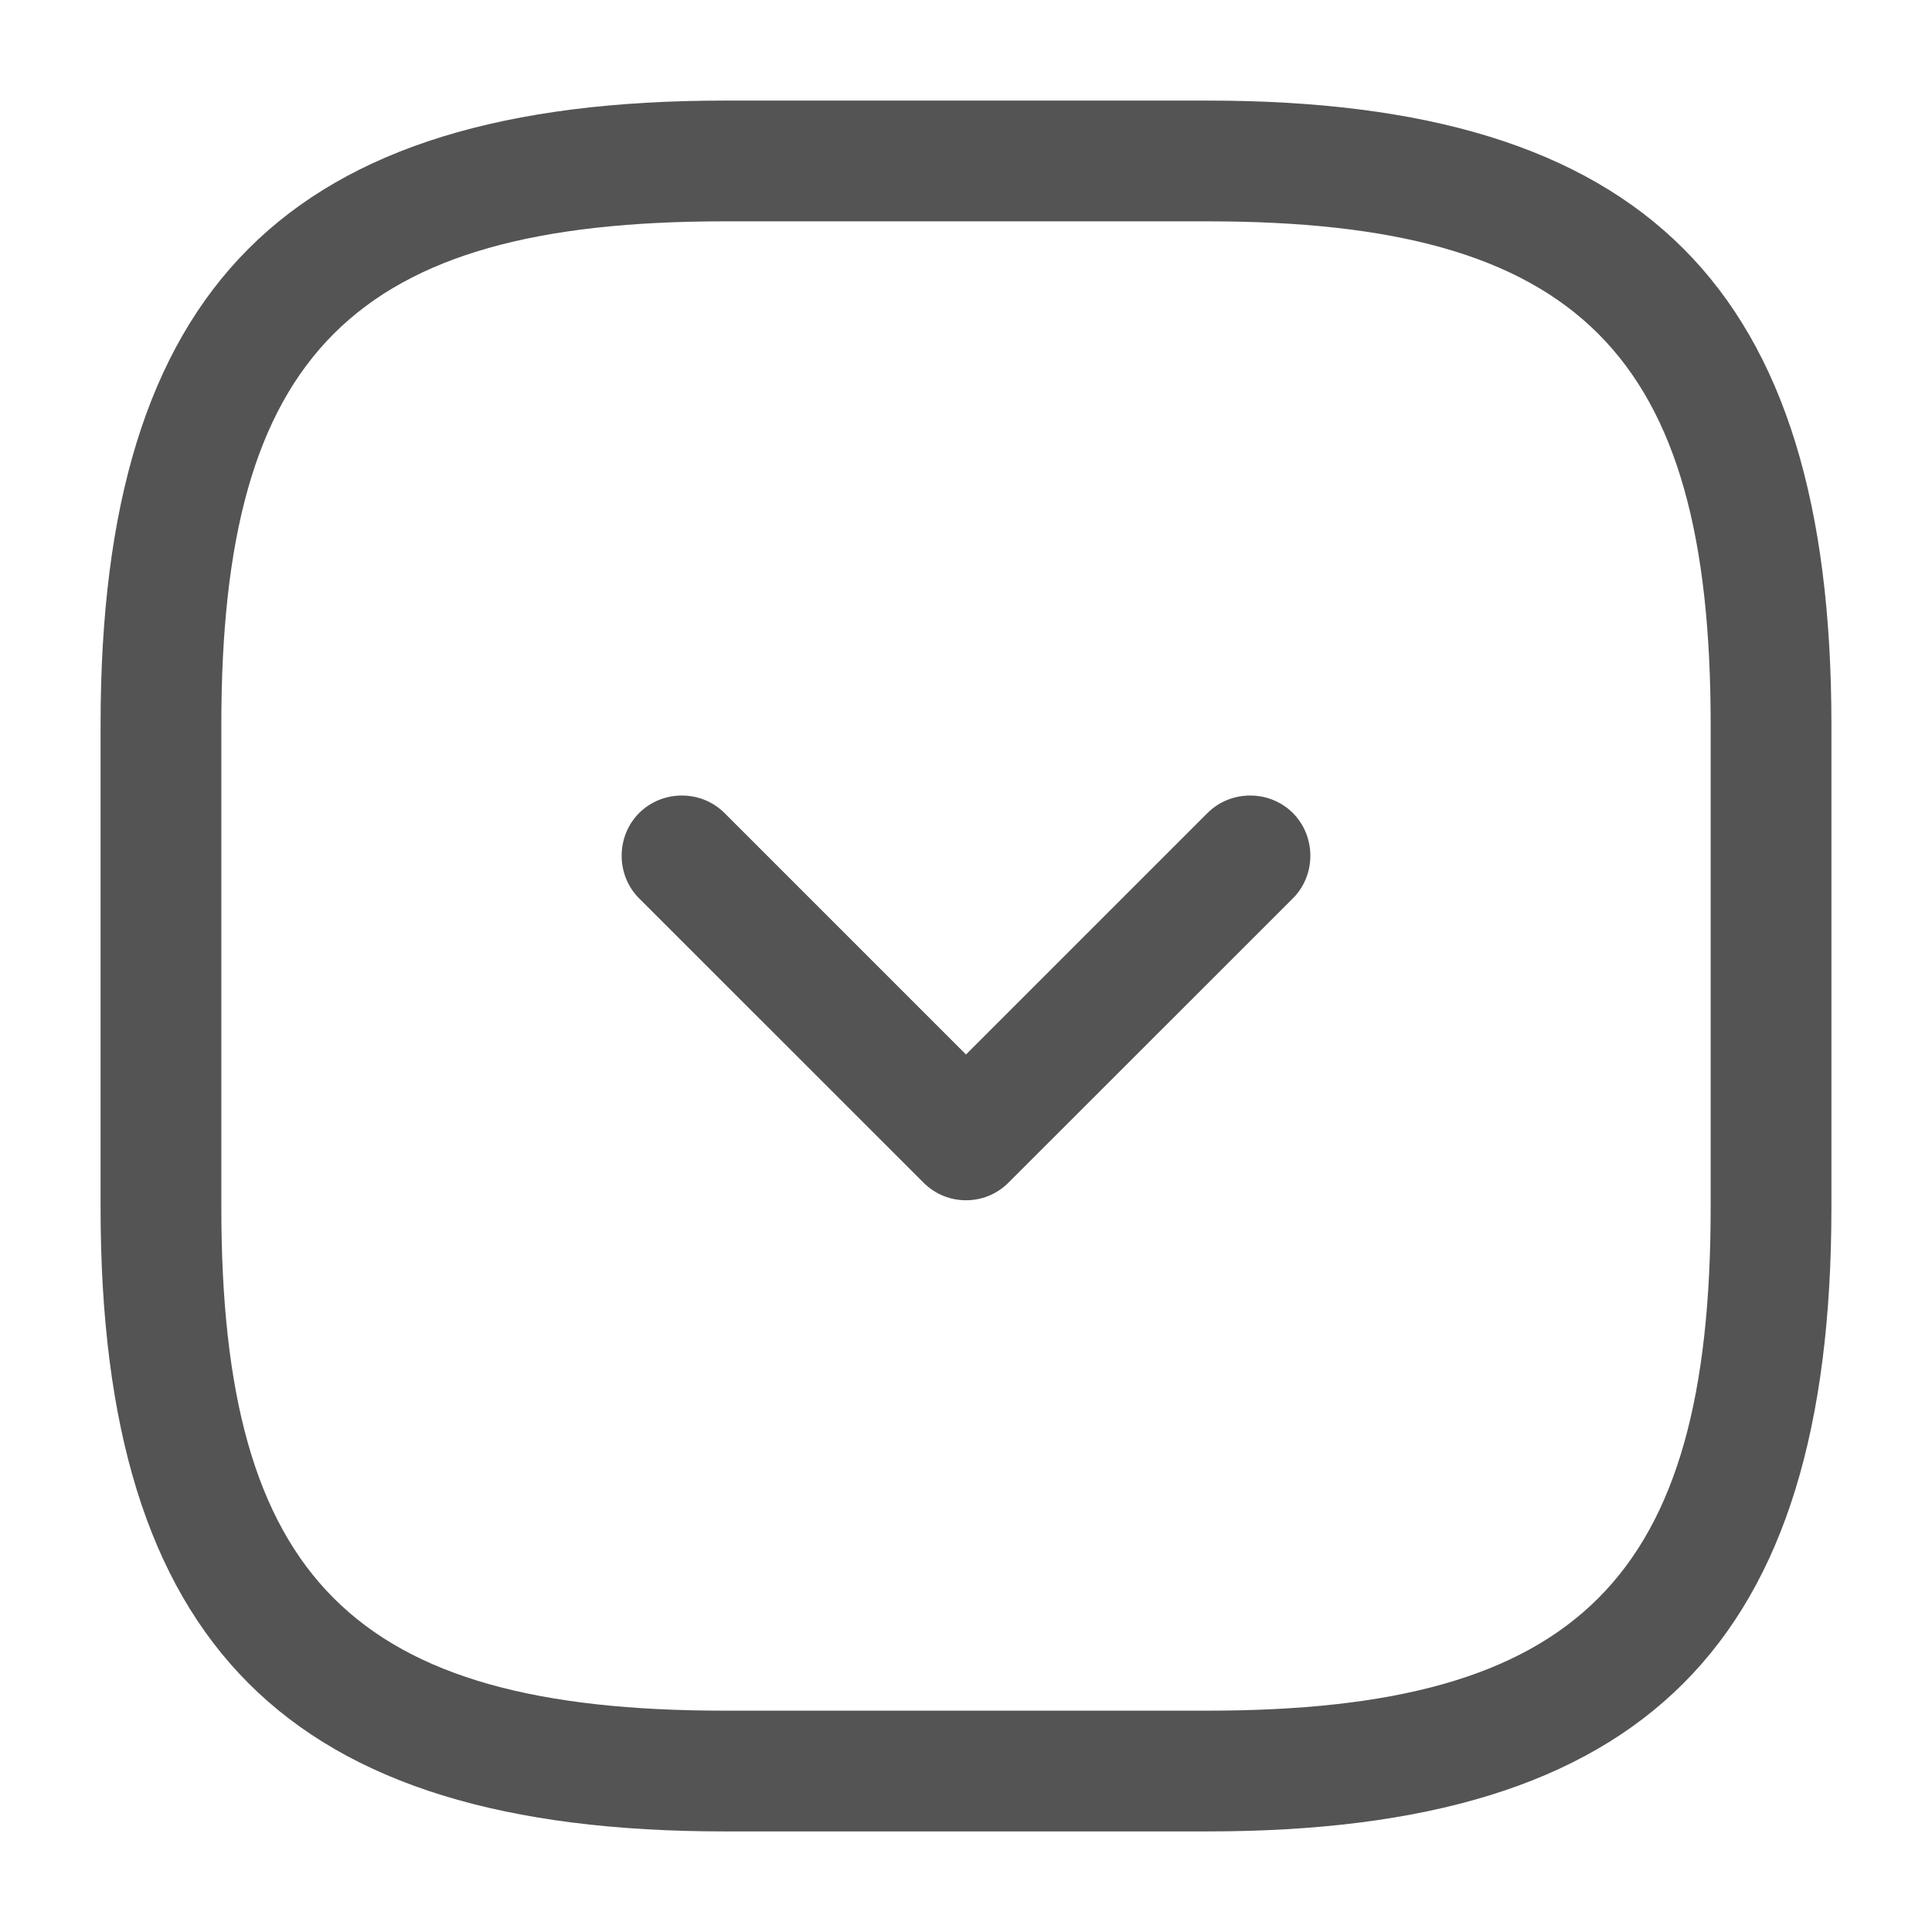 <svg width="16" height="16" viewBox="0 0 16 16" fill="none" xmlns="http://www.w3.org/2000/svg">
<path d="M10 15.167H6C2.38 15.167 0.833 13.62 0.833 10V6C0.833 2.38 2.38 0.833 6 0.833H10C13.62 0.833 15.167 2.38 15.167 6V10C15.167 13.62 13.62 15.167 10 15.167ZM6 1.833C2.927 1.833 1.833 2.927 1.833 6V10C1.833 13.073 2.927 14.167 6 14.167H10C13.073 14.167 14.167 13.073 14.167 10V6C14.167 2.927 13.073 1.833 10 1.833H6Z" fill="#545455"/>
<path d="M8 9.94C7.873 9.94 7.747 9.893 7.647 9.793L5.293 7.44C5.1 7.247 5.1 6.927 5.293 6.733C5.487 6.54 5.807 6.54 6 6.733L8 8.733L10 6.733C10.193 6.54 10.513 6.54 10.707 6.733C10.9 6.927 10.9 7.247 10.707 7.44L8.353 9.793C8.253 9.893 8.127 9.94 8 9.94Z" fill="#545455"/>
</svg>
